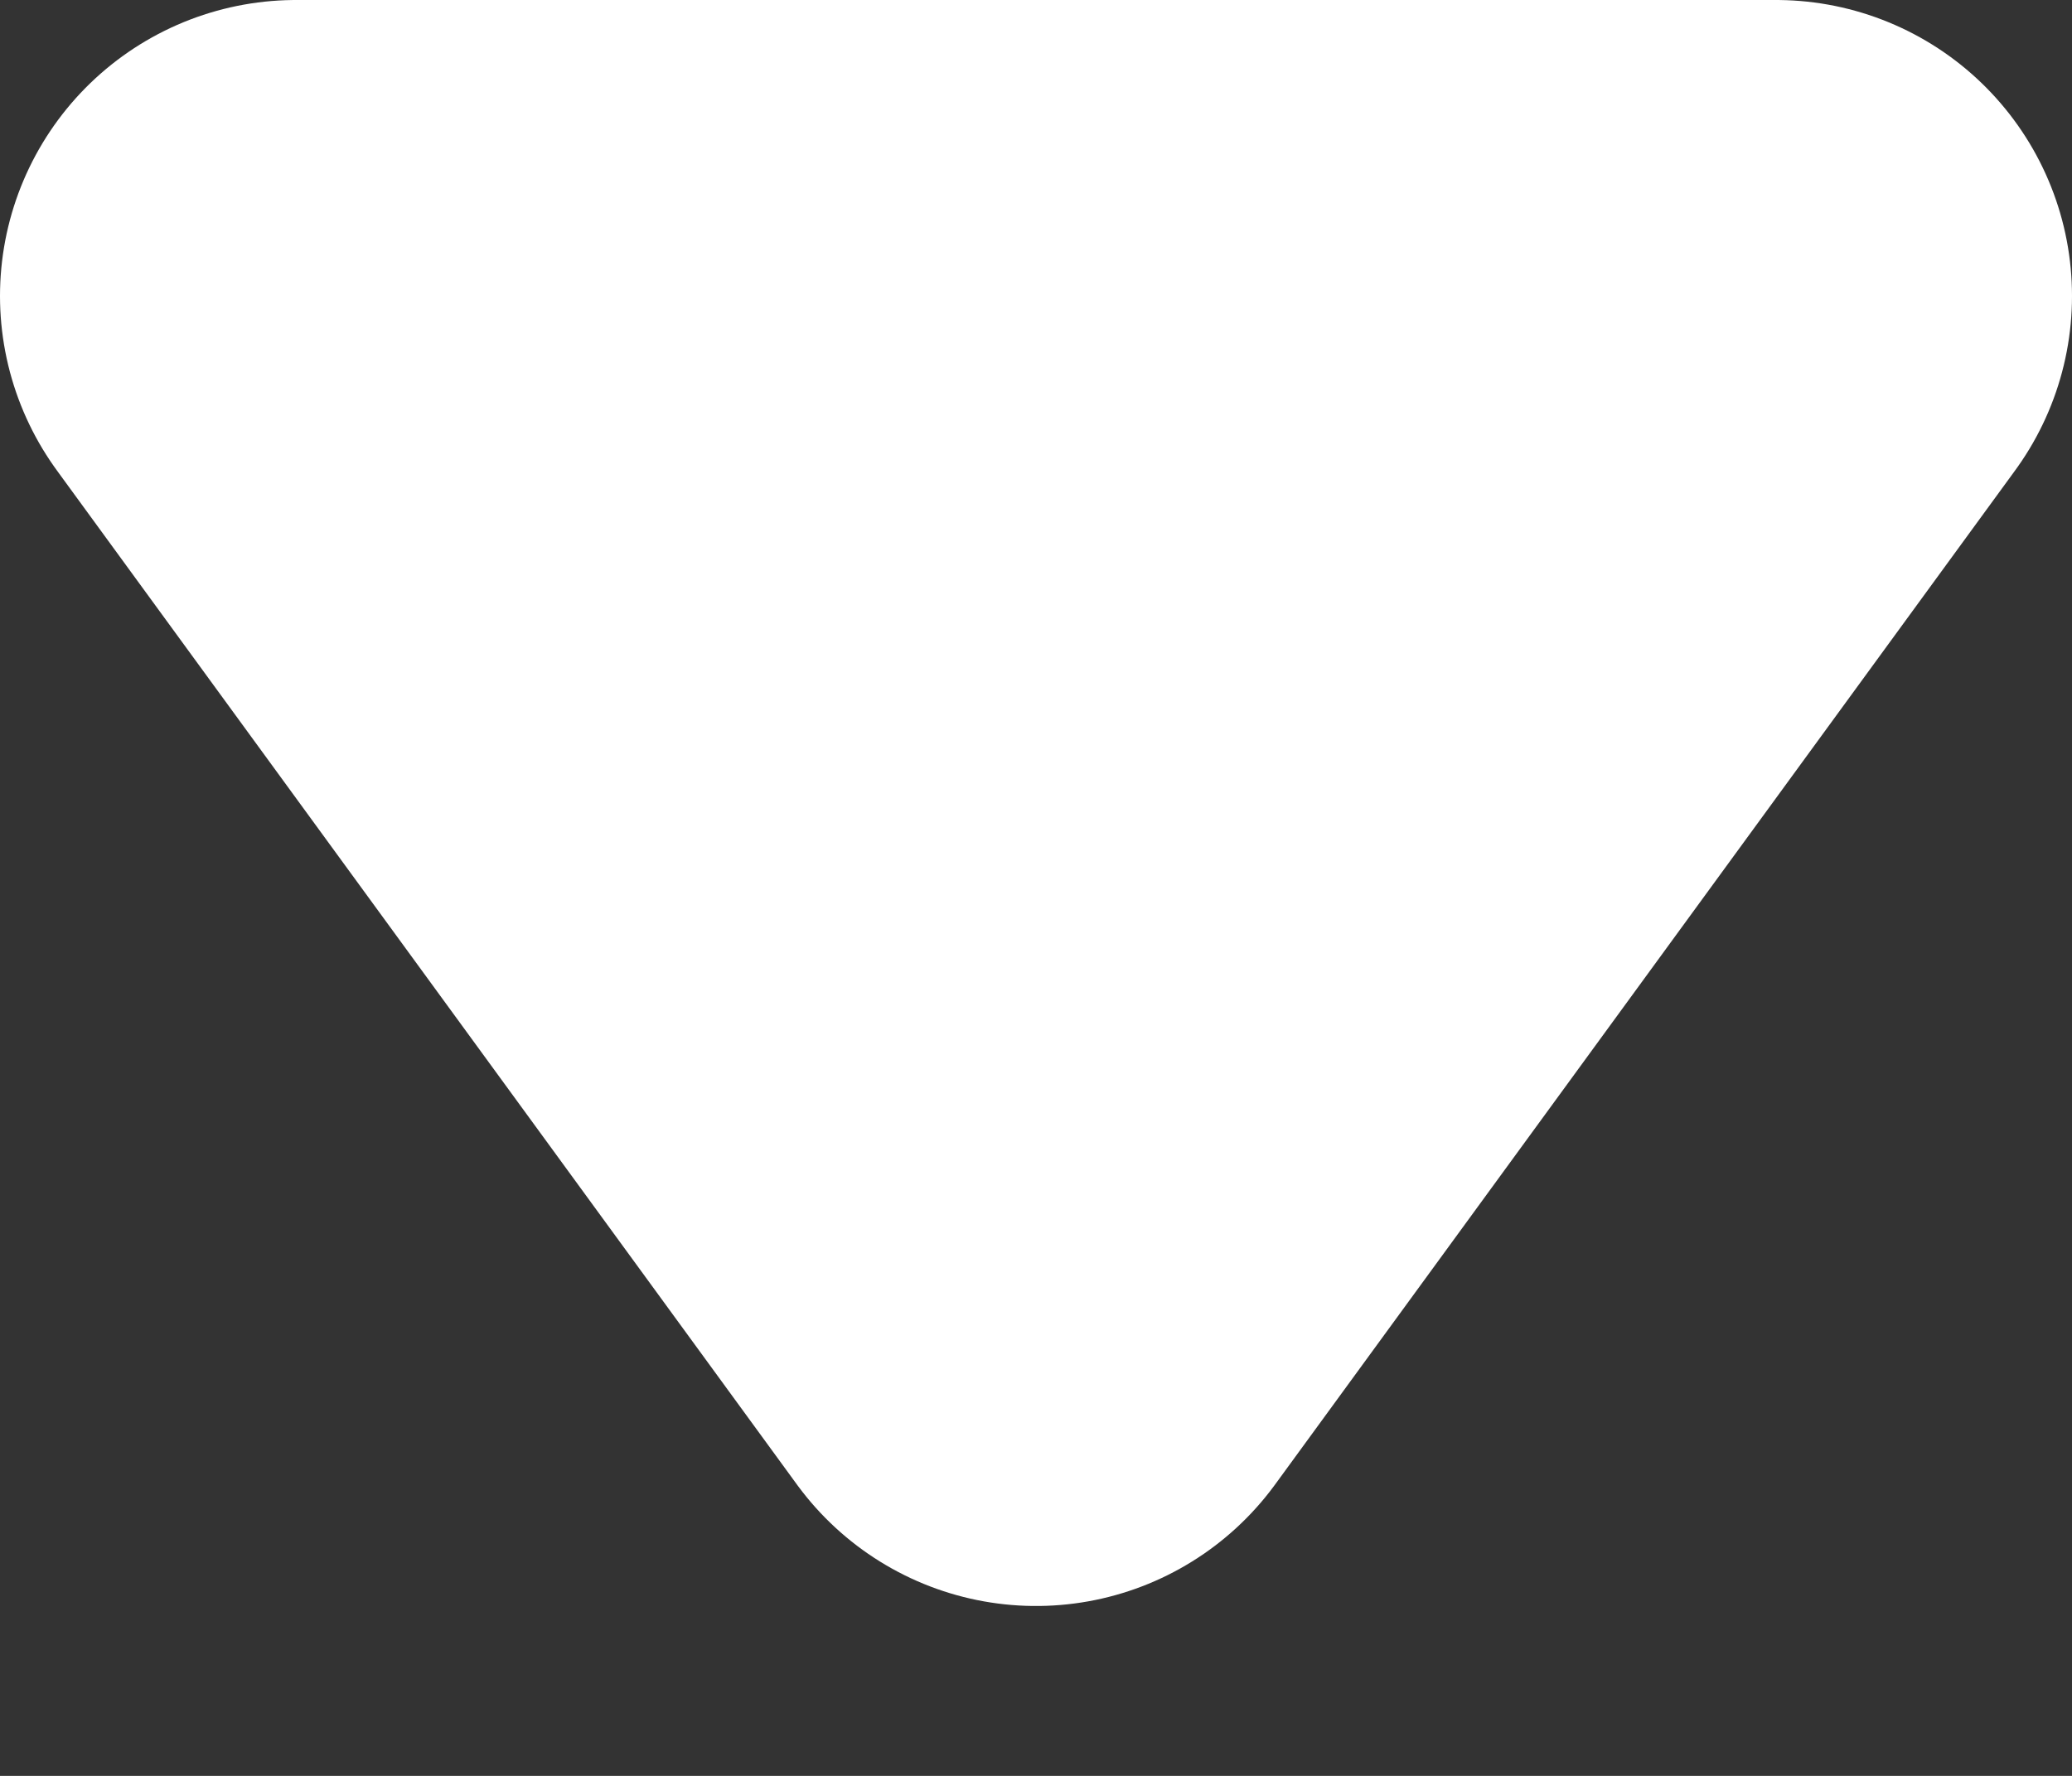 <?xml version="1.0" encoding="UTF-8"?>
<svg width="7px" height="6px" viewBox="0 0 7 6" version="1.1" xmlns="http://www.w3.org/2000/svg" xmlns:xlink="http://www.w3.org/1999/xlink">
    <rect x="0" y="0" width="7" height="6" fill="#333333" stroke="none"/>
    <g id="Icons-/-Pin-2" stroke="none" stroke-width="1" fill="none" fill-rule="evenodd" transform="translate(-57, -44)" stroke-linecap="round" stroke-linejoin="round">
        <polygon id="Path-7" stroke="#FFF" stroke-width="2" fill="#FFF" transform="translate(60.5, 46.713) scale(1, -1) translate(-60.5, -46.713) " points="58 48.426 60.5 45 63 48.426"></polygon>
    </g>
</svg>